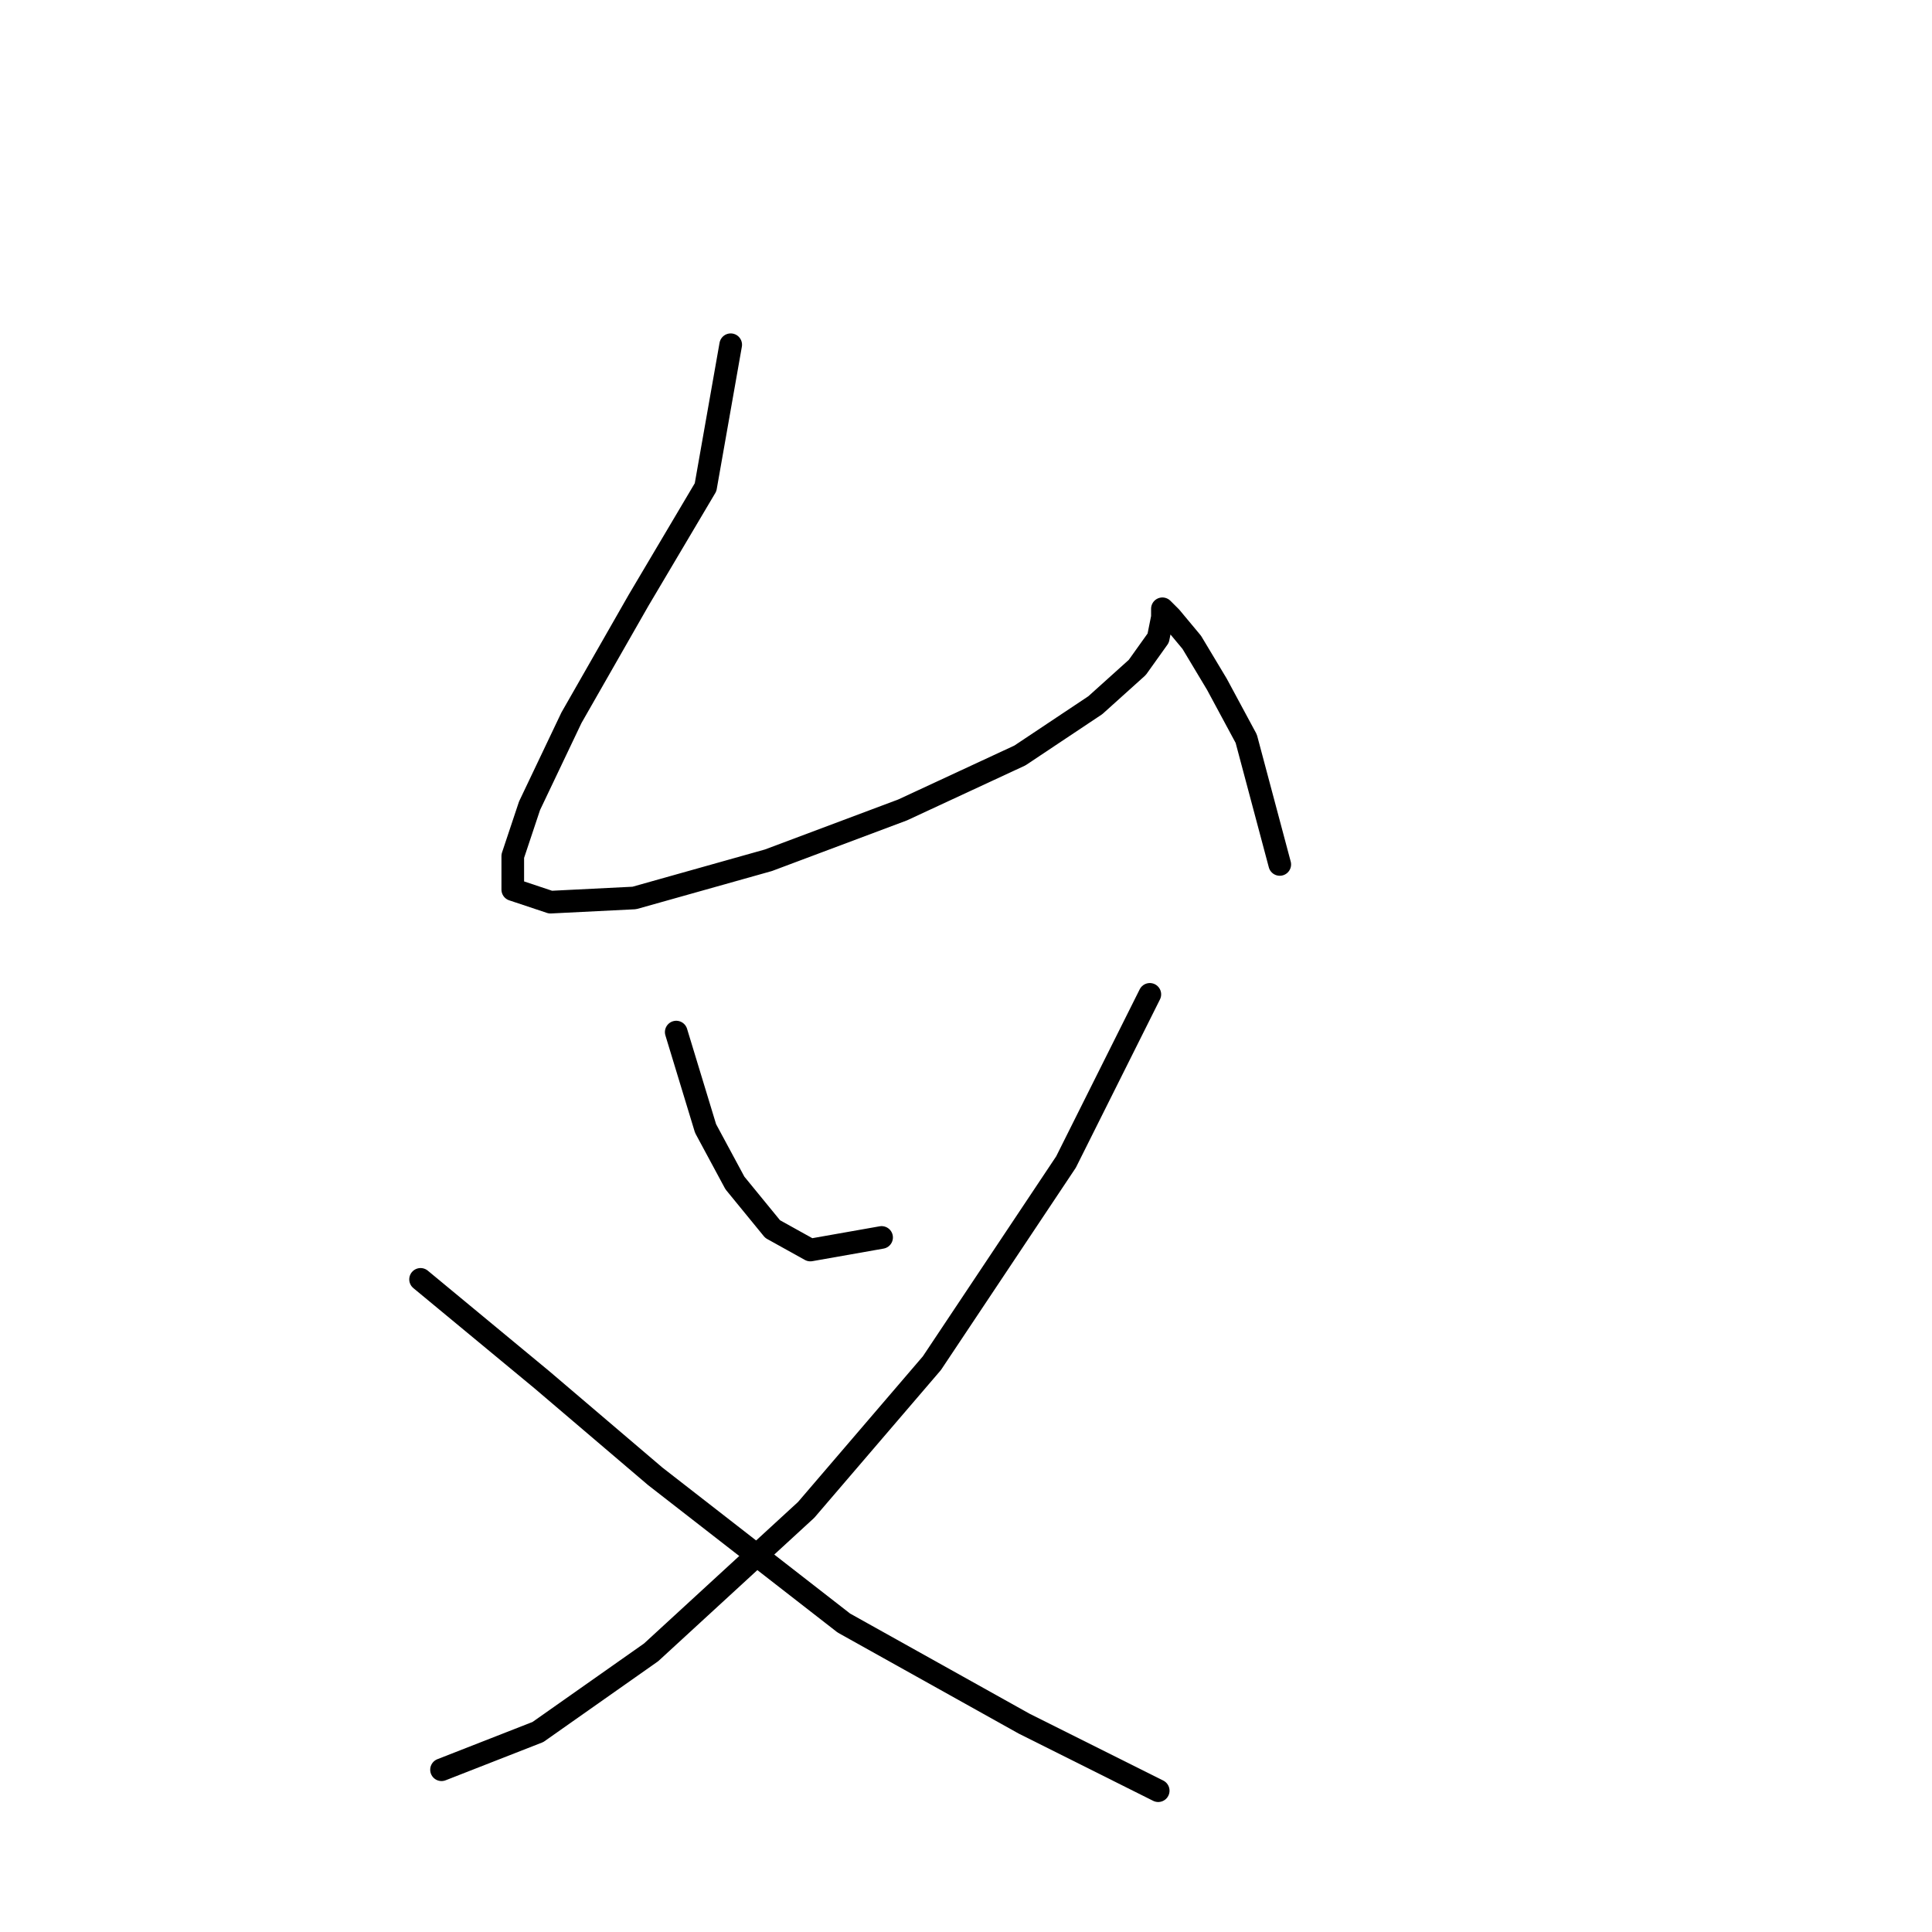 <?xml version="1.0" standalone="no"?>
    <svg width="256" height="256" xmlns="http://www.w3.org/2000/svg" version="1.1">
    <polyline stroke="black" stroke-width="3" stroke-linecap="round" fill="transparent" stroke-linejoin="round" points="96.823 45.679 93.491 64.561 84.606 79.556 75.72 95.106 70.167 106.768 67.945 113.432 67.945 117.875 72.943 119.541 84.05 118.986 101.822 113.988 119.593 107.323 135.143 100.104 145.139 93.44 150.693 88.441 153.469 84.554 154.025 81.777 154.025 80.667 155.135 81.777 157.912 85.109 161.244 90.663 165.132 97.882 169.575 114.543 169.575 114.543 " />
        <polyline stroke="black" stroke-width="3" stroke-linecap="round" fill="transparent" stroke-linejoin="round" points="89.604 136.757 93.491 149.53 97.379 156.75 102.377 162.859 107.375 165.635 116.816 163.969 116.816 163.969 " />
        <polyline stroke="black" stroke-width="3" stroke-linecap="round" fill="transparent" stroke-linejoin="round" points="152.359 131.759 141.252 153.973 123.48 180.63 106.82 200.067 86.272 218.949 71.277 229.501 58.504 234.499 58.504 234.499 " />
        <polyline stroke="black" stroke-width="3" stroke-linecap="round" fill="transparent" stroke-linejoin="round" points="55.727 169.523 71.833 182.851 86.827 195.625 111.818 215.062 135.698 228.39 153.469 237.276 153.469 237.276 " />
        </svg>